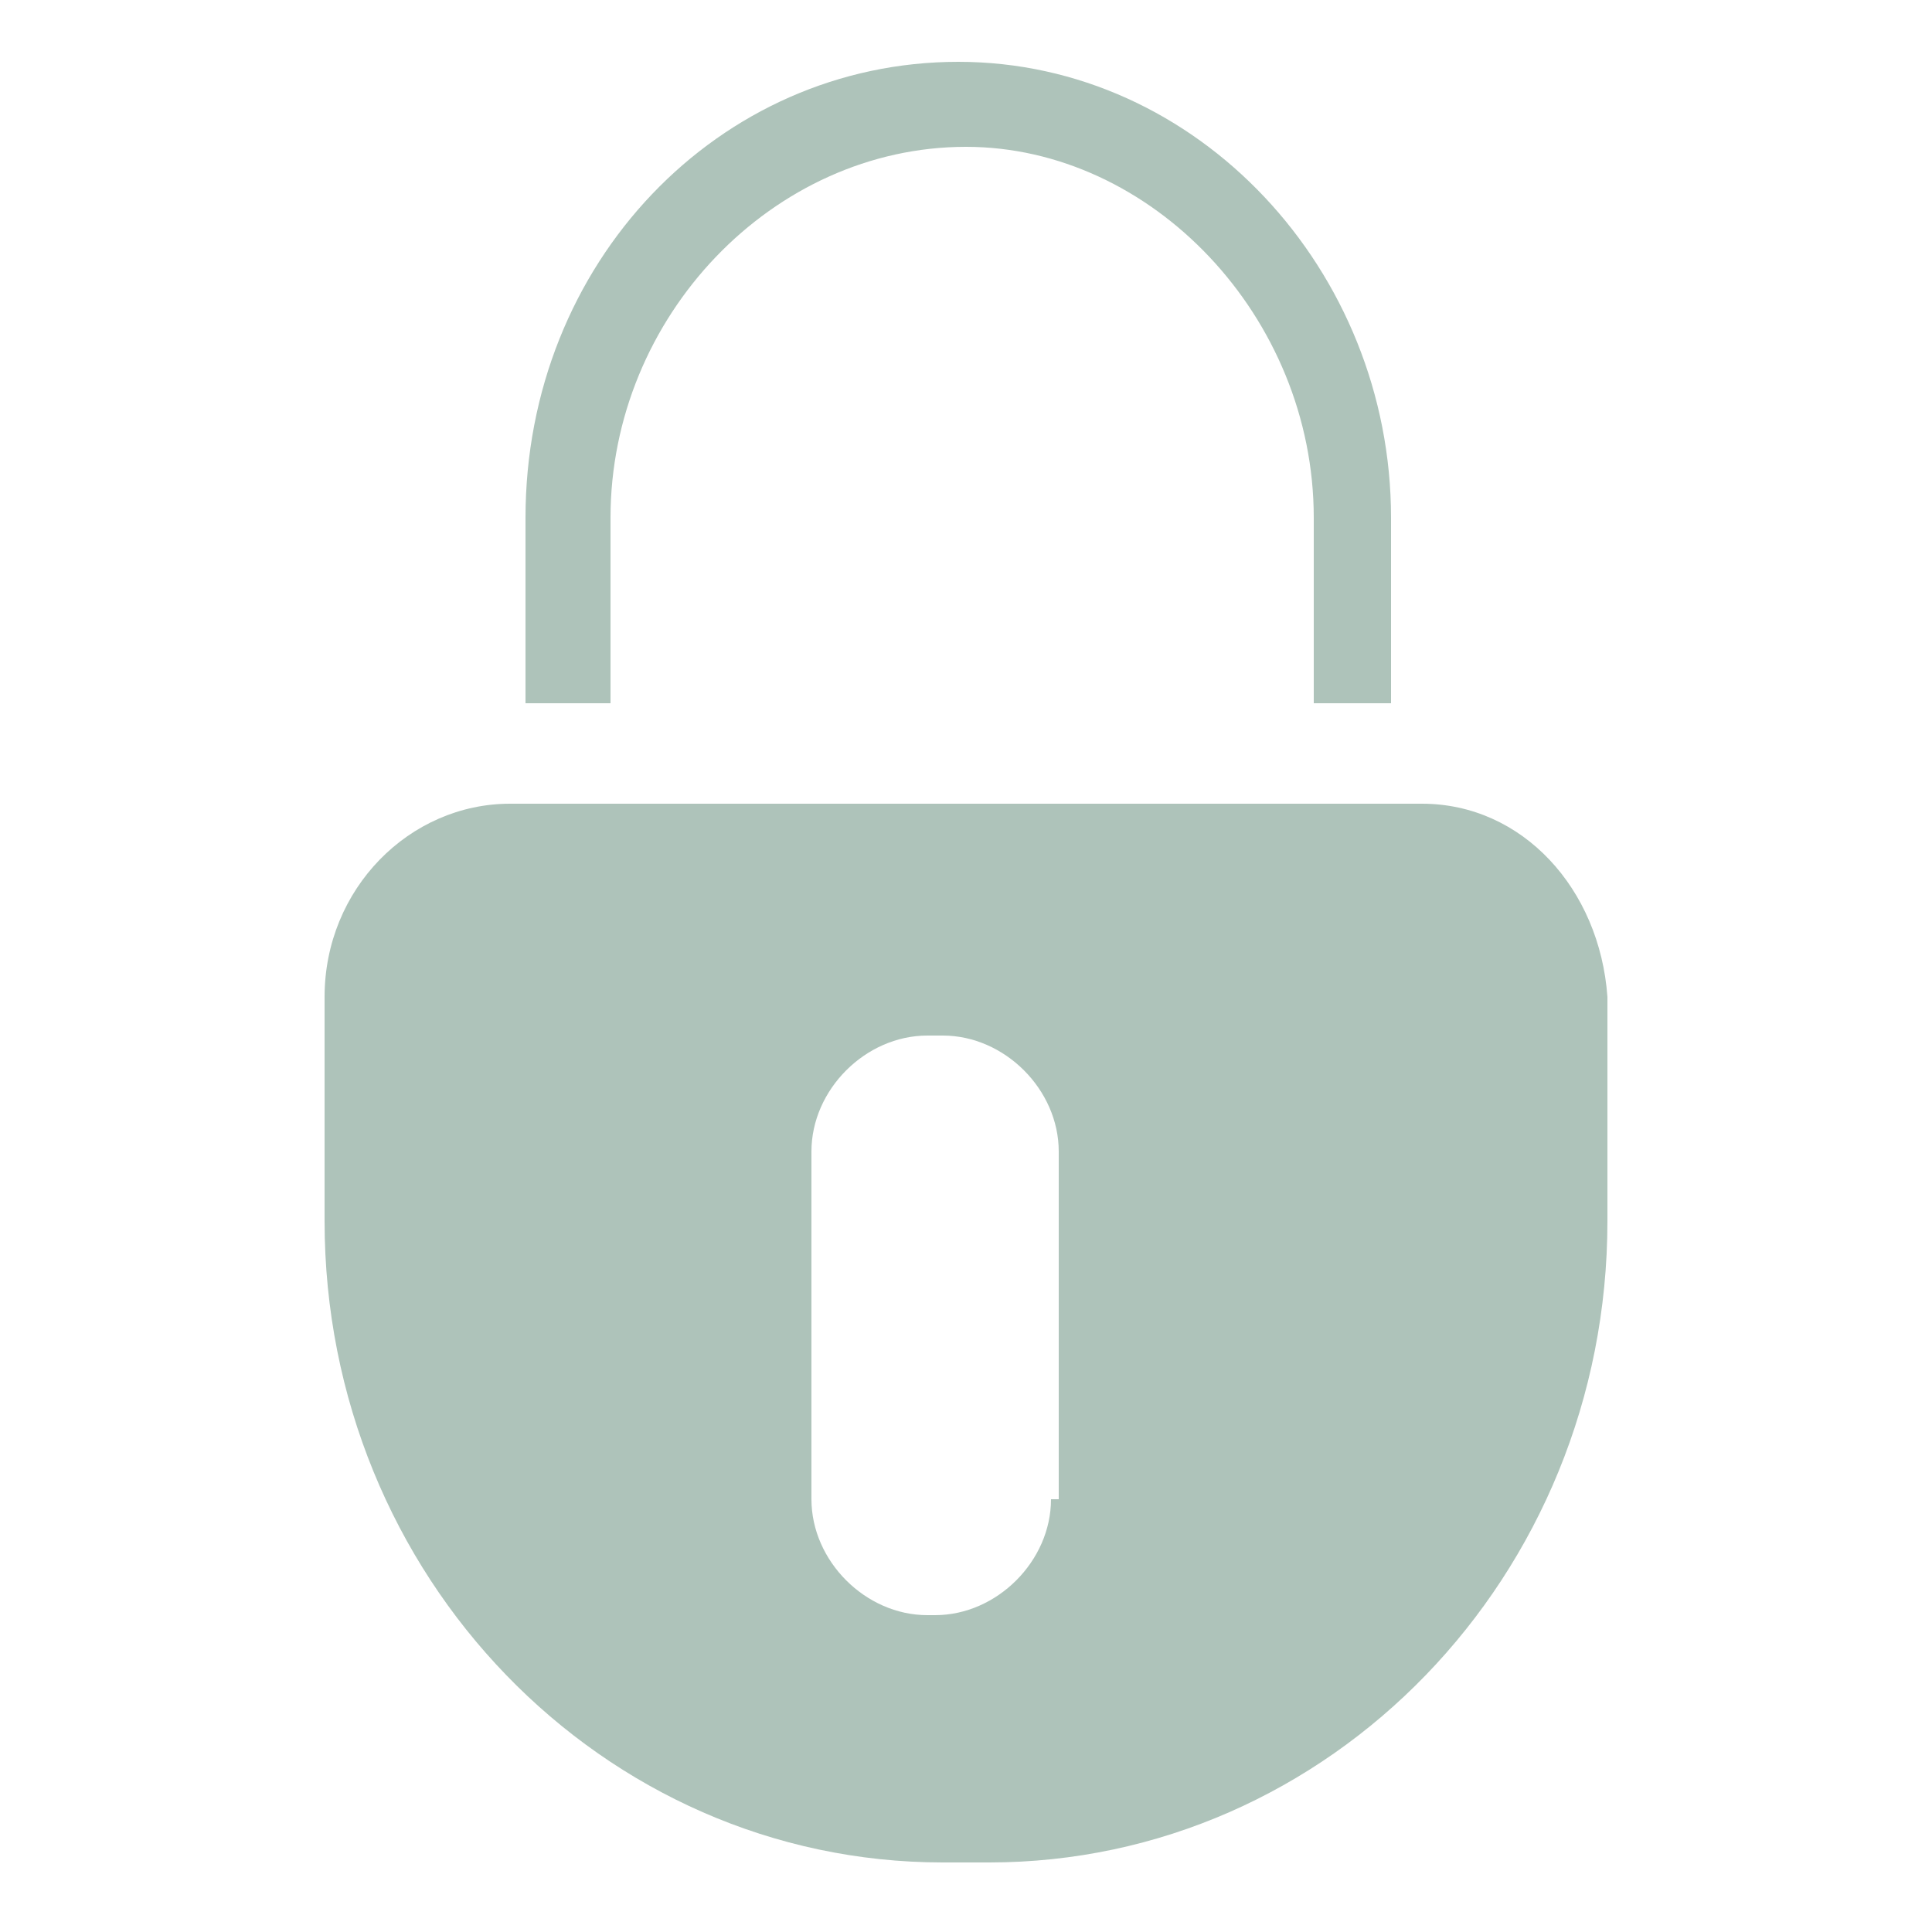 <?xml version="1.0" encoding="utf-8"?>
<!-- Generator: Adobe Illustrator 22.1.0, SVG Export Plug-In . SVG Version: 6.00 Build 0)  -->
<svg version="1.1" id="图层_1" xmlns="http://www.w3.org/2000/svg" xmlns:xlink="http://www.w3.org/1999/xlink" x="0px" y="0px"
	 viewBox="0 0 25 25" style="enable-background:new 0 0 25 25;" xml:space="preserve">
<style type="text/css">
	.st0{fill-rule:evenodd;clip-rule:evenodd;fill:none;}
	.st1{fill-rule:evenodd;clip-rule:evenodd;fill:#AEC3BA;}
</style>
<rect class="st0" width="25" height="25"/>
<g id="密码">
	<g>
		<path class="st1" d="M7.9,6.7c0-2.6,2.1-4.8,4.6-4.8c2.4,0,4.5,2.2,4.5,4.8v2.4h1V6.7c0-3.2-2.5-5.9-5.6-5.9
			c-3.1,0-5.6,2.6-5.6,5.9v2.4h1.1V6.7z M18.4,10.4H6.6c-1.3,0-2.4,1.1-2.4,2.5v2.9c0,4.6,3.6,8.3,8,8.3h0.6c4.4,0,8-3.7,8-8.3v-2.9
			C20.7,11.5,19.7,10.4,18.4,10.4z M13.6,19.4c0,0.8-0.7,1.5-1.5,1.5H12c-0.8,0-1.5-0.7-1.5-1.5v-4.5c0-0.8,0.7-1.5,1.5-1.5h0.2
			c0.8,0,1.5,0.7,1.5,1.5V19.4z"/>
	</g>
</g>
</svg>
